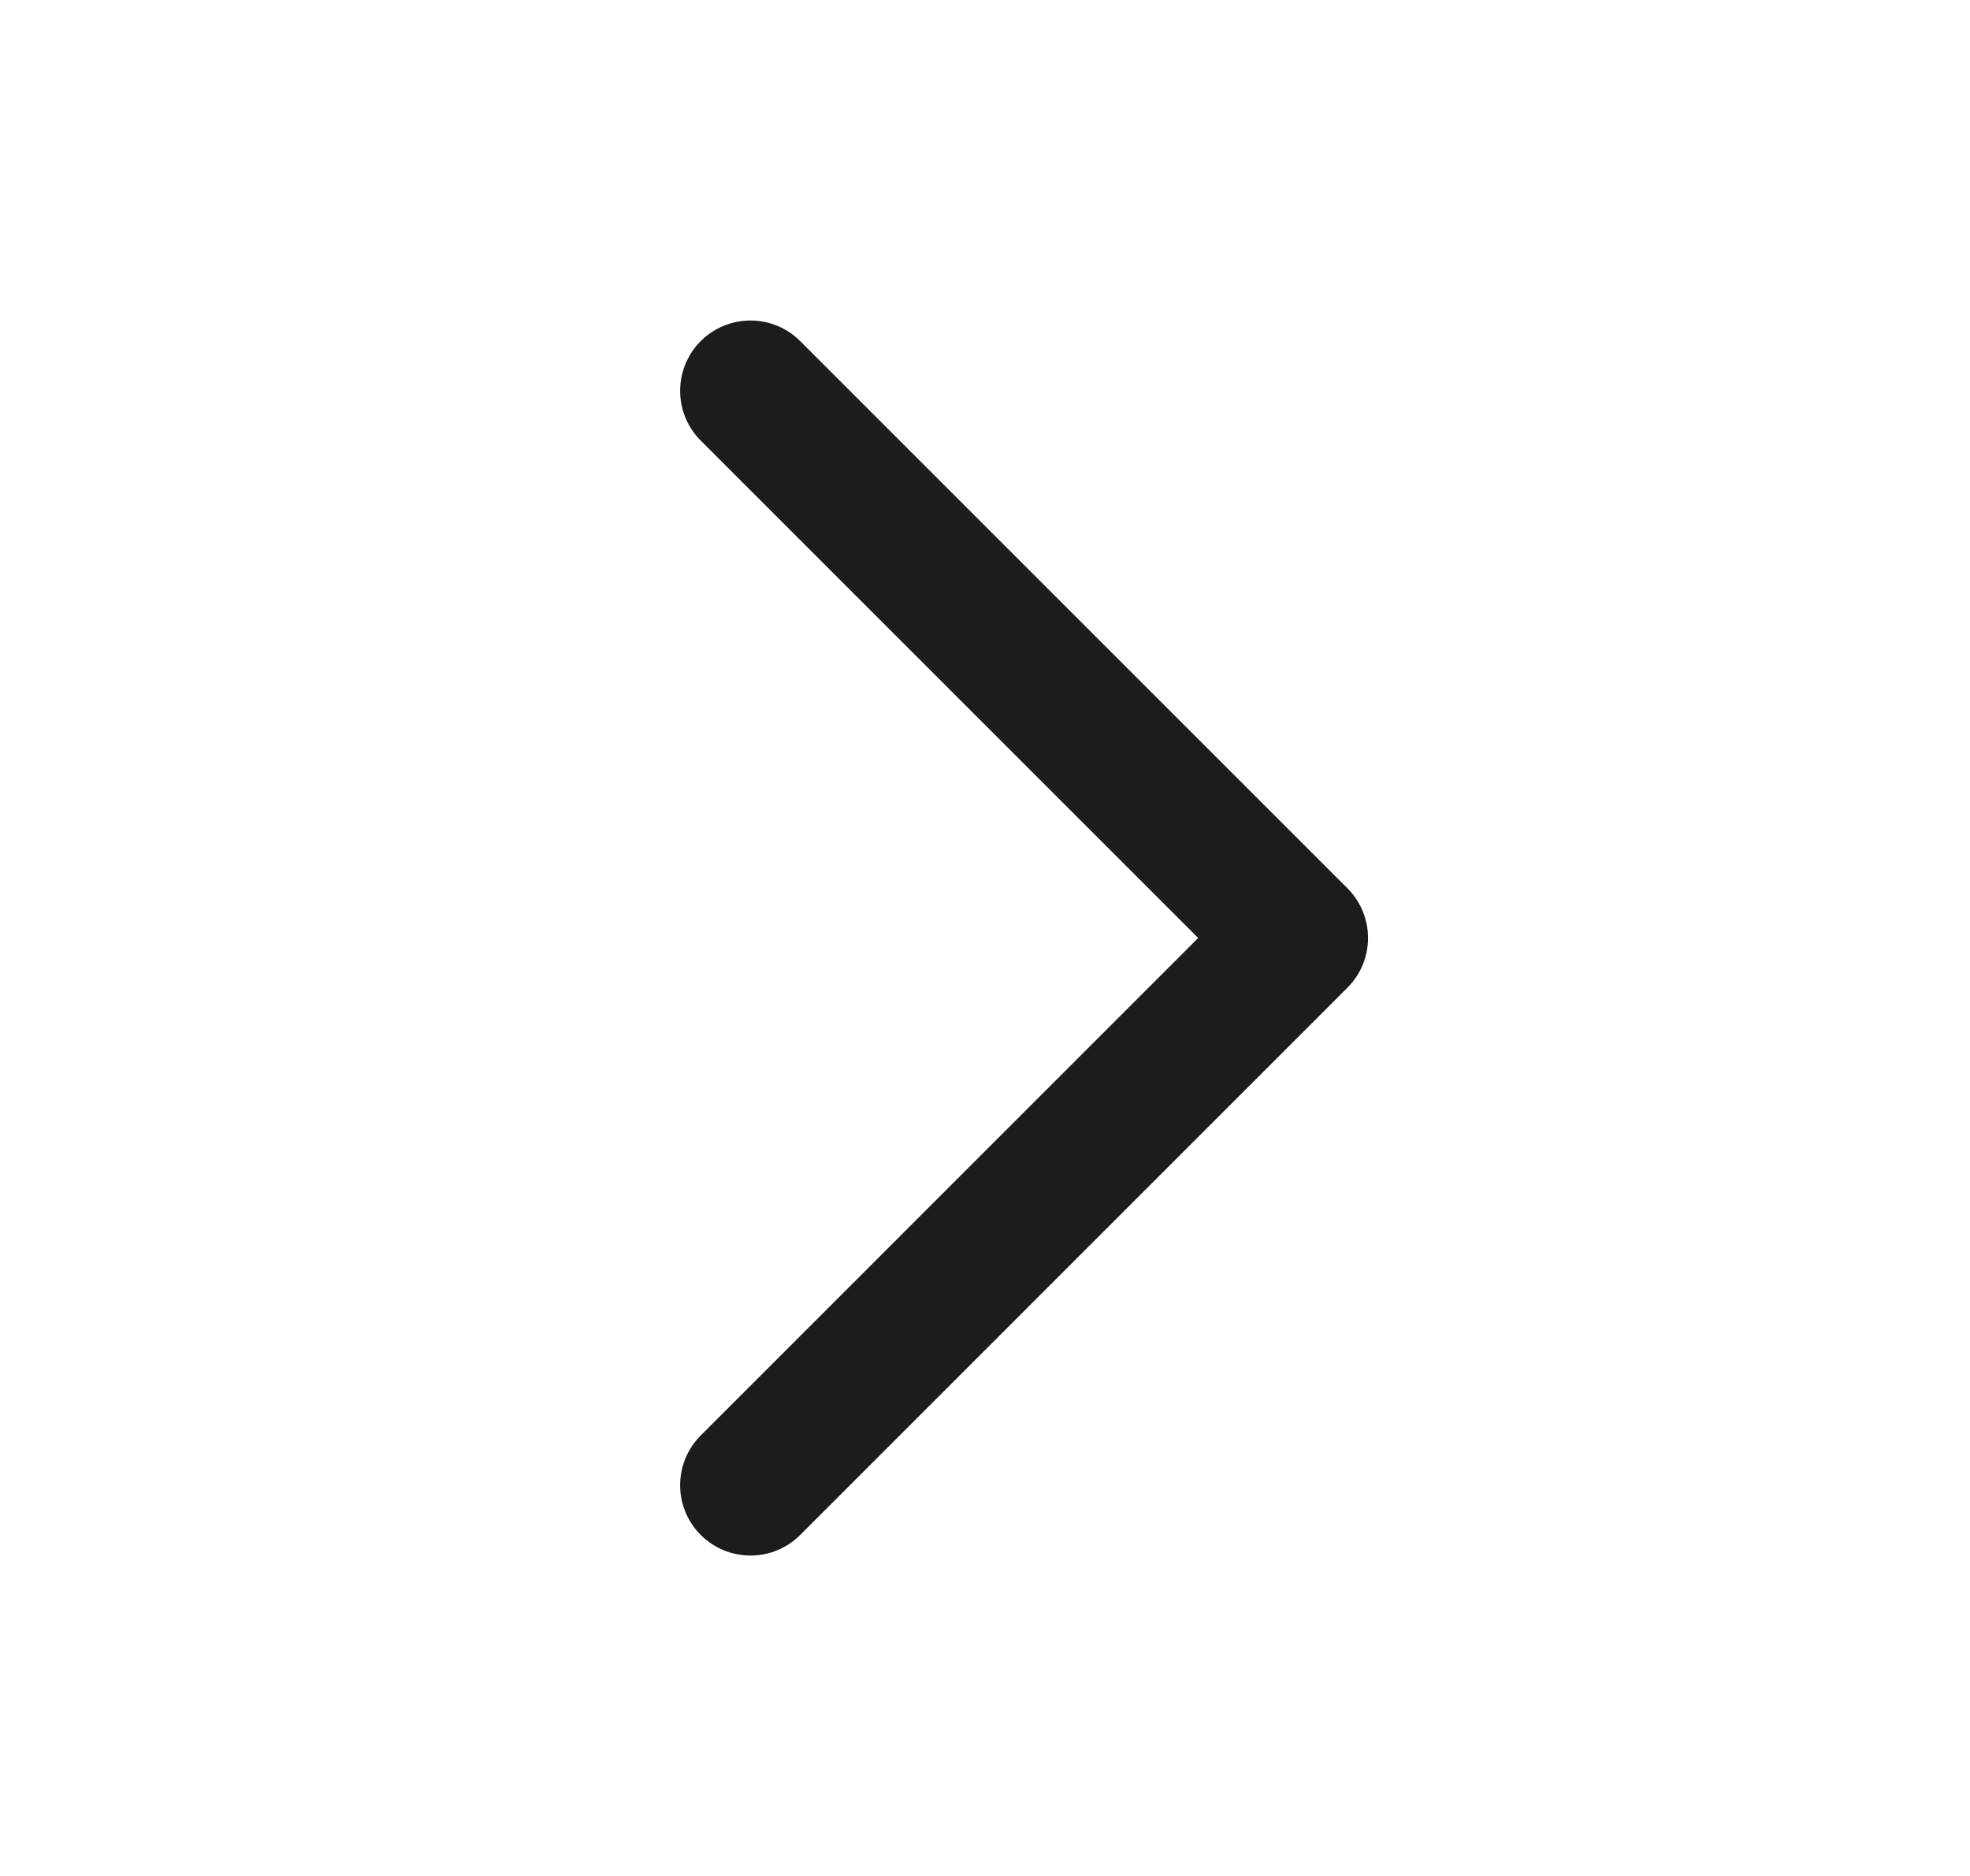 <svg width="21" height="20" viewBox="0 0 21 20" fill="none" xmlns="http://www.w3.org/2000/svg">
<path d="M8 4.167L13.833 10L8 15.834" stroke="#1B1C1E" stroke-width="1.5" stroke-linecap="round" stroke-linejoin="round"/>
</svg>

